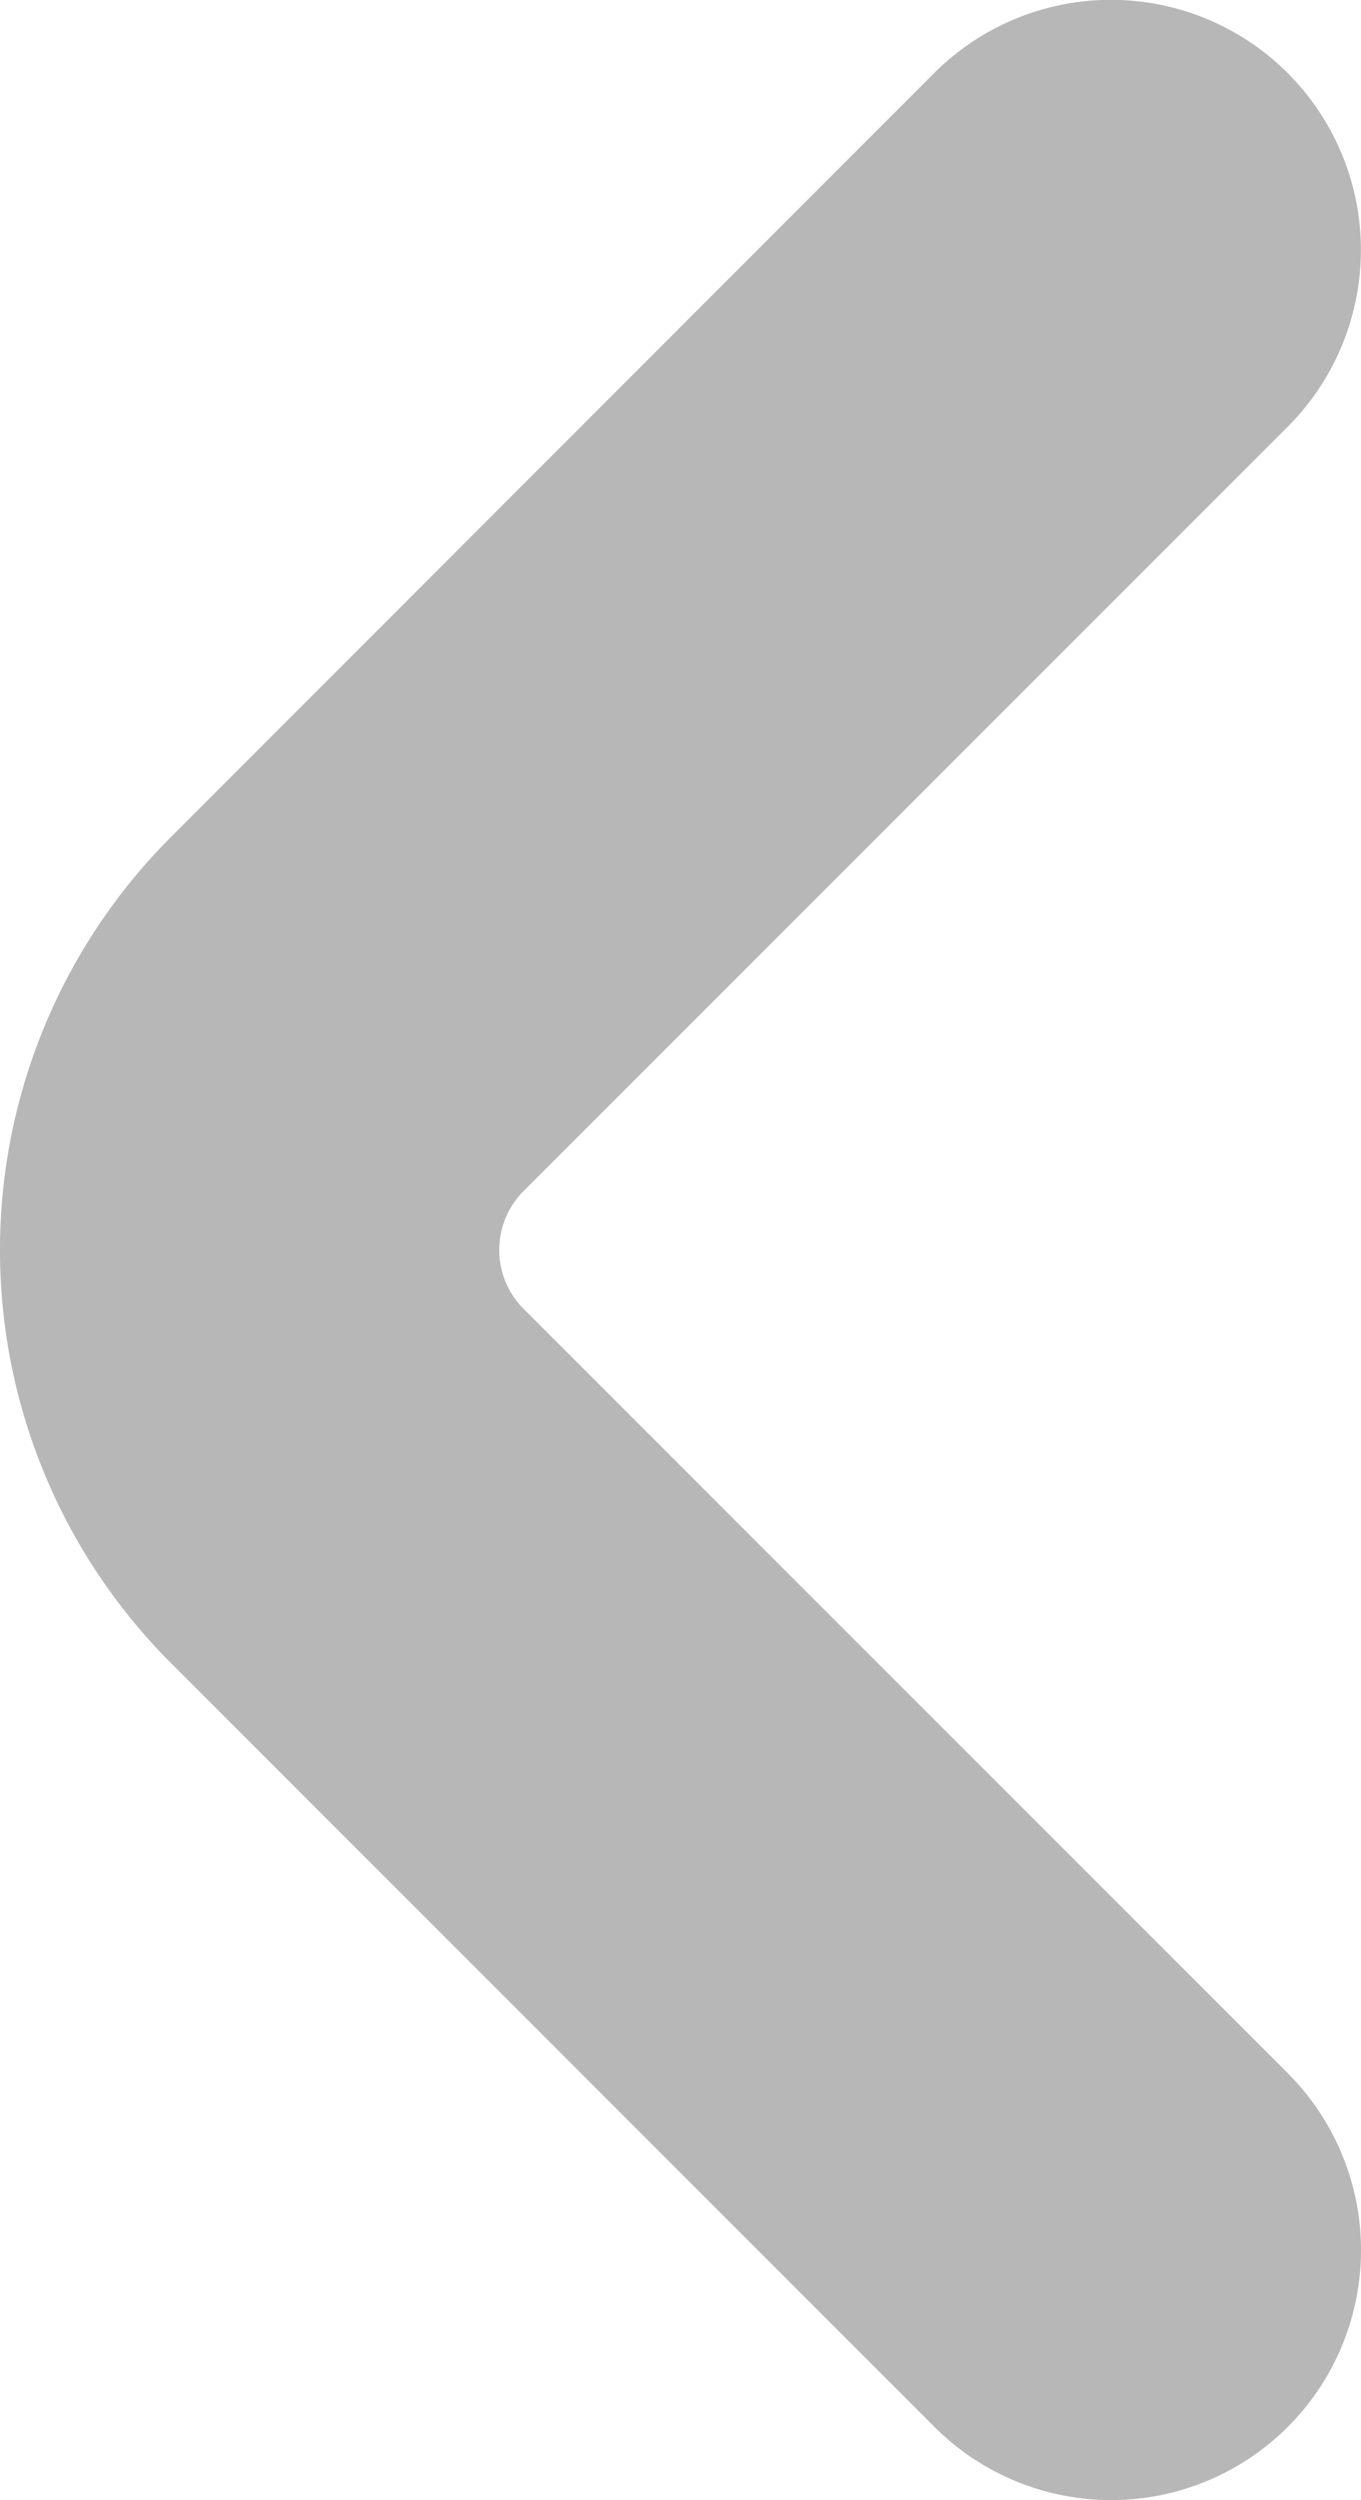 <svg xmlns="http://www.w3.org/2000/svg" width="7.625" height="14" viewBox="0 0 7.625 14">
  <path id="fi-br-angle-small-left" d="M10.747,11.83a.467.467,0,0,1,0-.661l4.28-4.279a1.4,1.4,0,0,0-1.98-1.981L8.768,9.19a3.271,3.271,0,0,0,0,4.62l4.28,4.28a1.4,1.4,0,0,0,1.98-1.98Z" transform="translate(-7.813 -4.5)" fill="#b7b7b8"/>
</svg>

